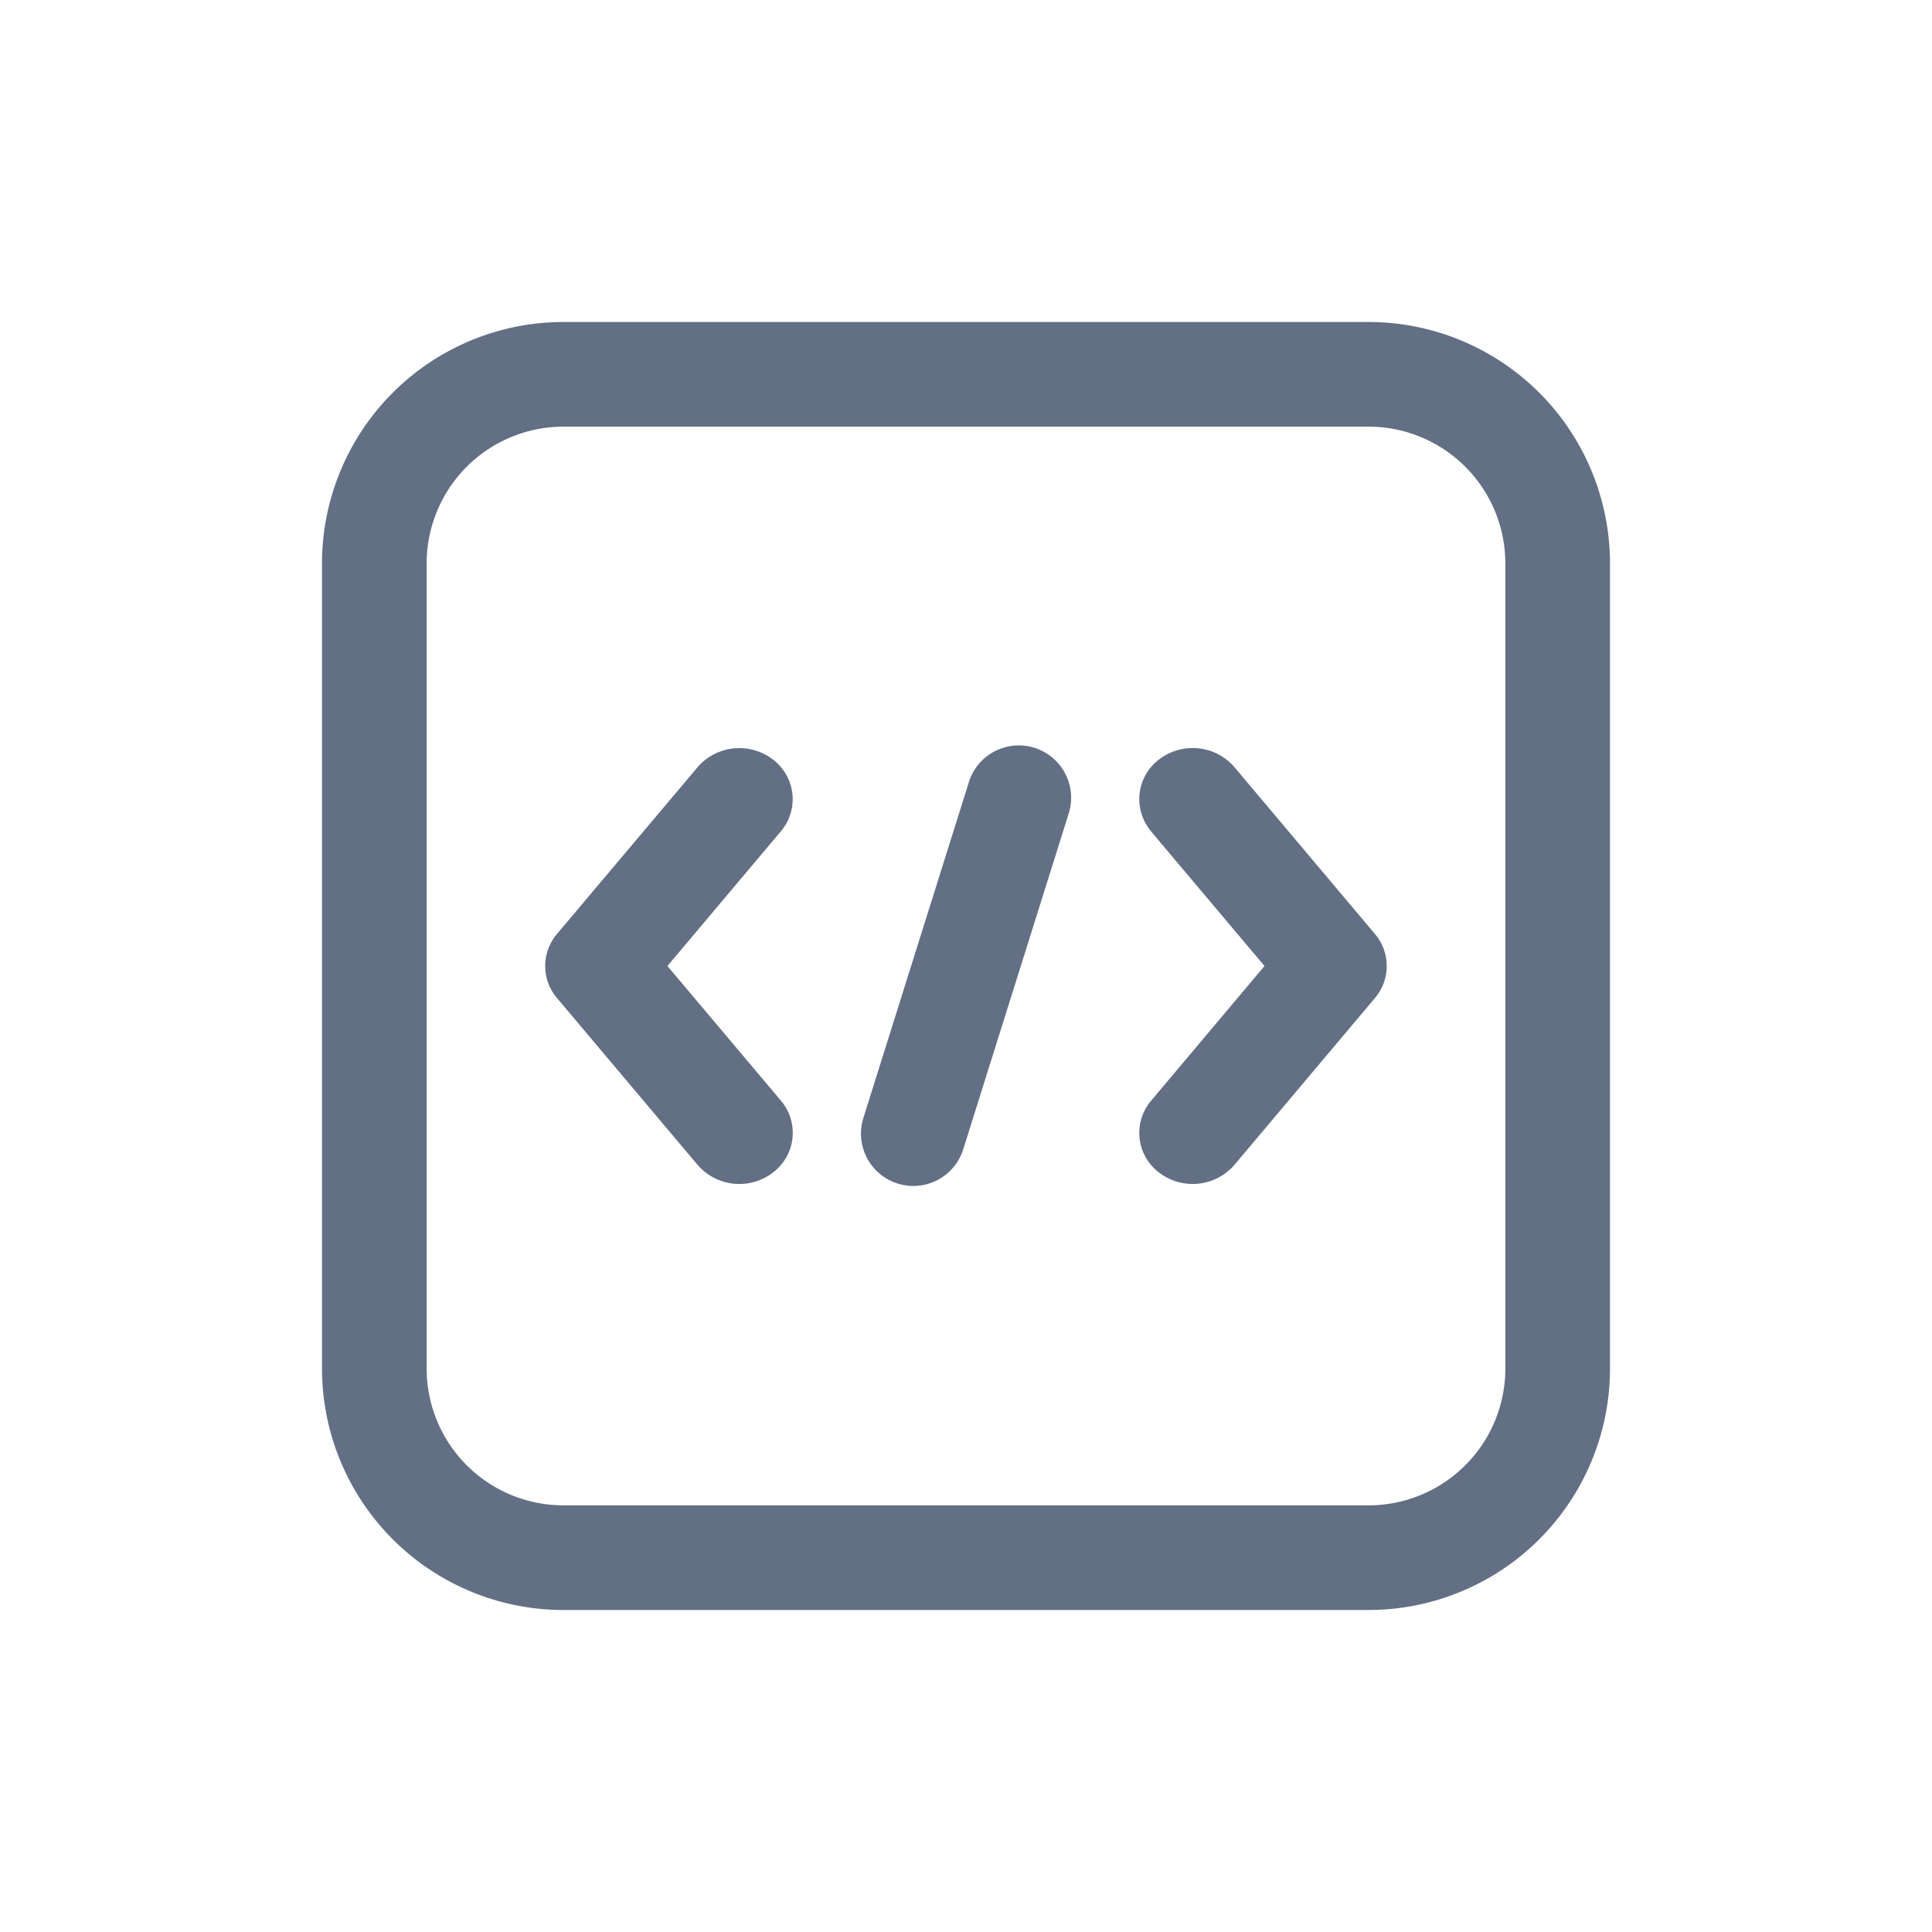 <svg viewBox="0 0 24 24" fill="none" xmlns="http://www.w3.org/2000/svg"><path d="M13.271 10.12a.65.65 0 10-1.24-.389l-1.303 4.148a.65.65 0 101.24.39l1.303-4.148zM9.6 9.433c.285.22.33.62.1.894L8.291 12l1.41 1.673a.617.617 0 01-.101.894.685.685 0 01-.934-.096L6.92 12.399a.614.614 0 010-.798L8.666 9.53a.685.685 0 01.934-.096zM14.3 10.327a.617.617 0 01.1-.894.685.685 0 01.934.096l1.745 2.072a.614.614 0 010 .798l-1.745 2.072a.685.685 0 01-.934.096.617.617 0 01-.1-.894L15.708 12l-1.41-1.673z" fill="#626F84"/><path fill-rule="evenodd" clip-rule="evenodd" d="M4 7a3 3 0 013-3h10a3 3 0 013 3v10a3 3 0 01-3 3H7a3 3 0 01-3-3V7zm3-1.7h10A1.7 1.7 0 0118.7 7v10a1.7 1.7 0 01-1.7 1.7H7A1.7 1.7 0 015.3 17V7A1.7 1.7 0 017 5.3z" fill="#626F84"/></svg>